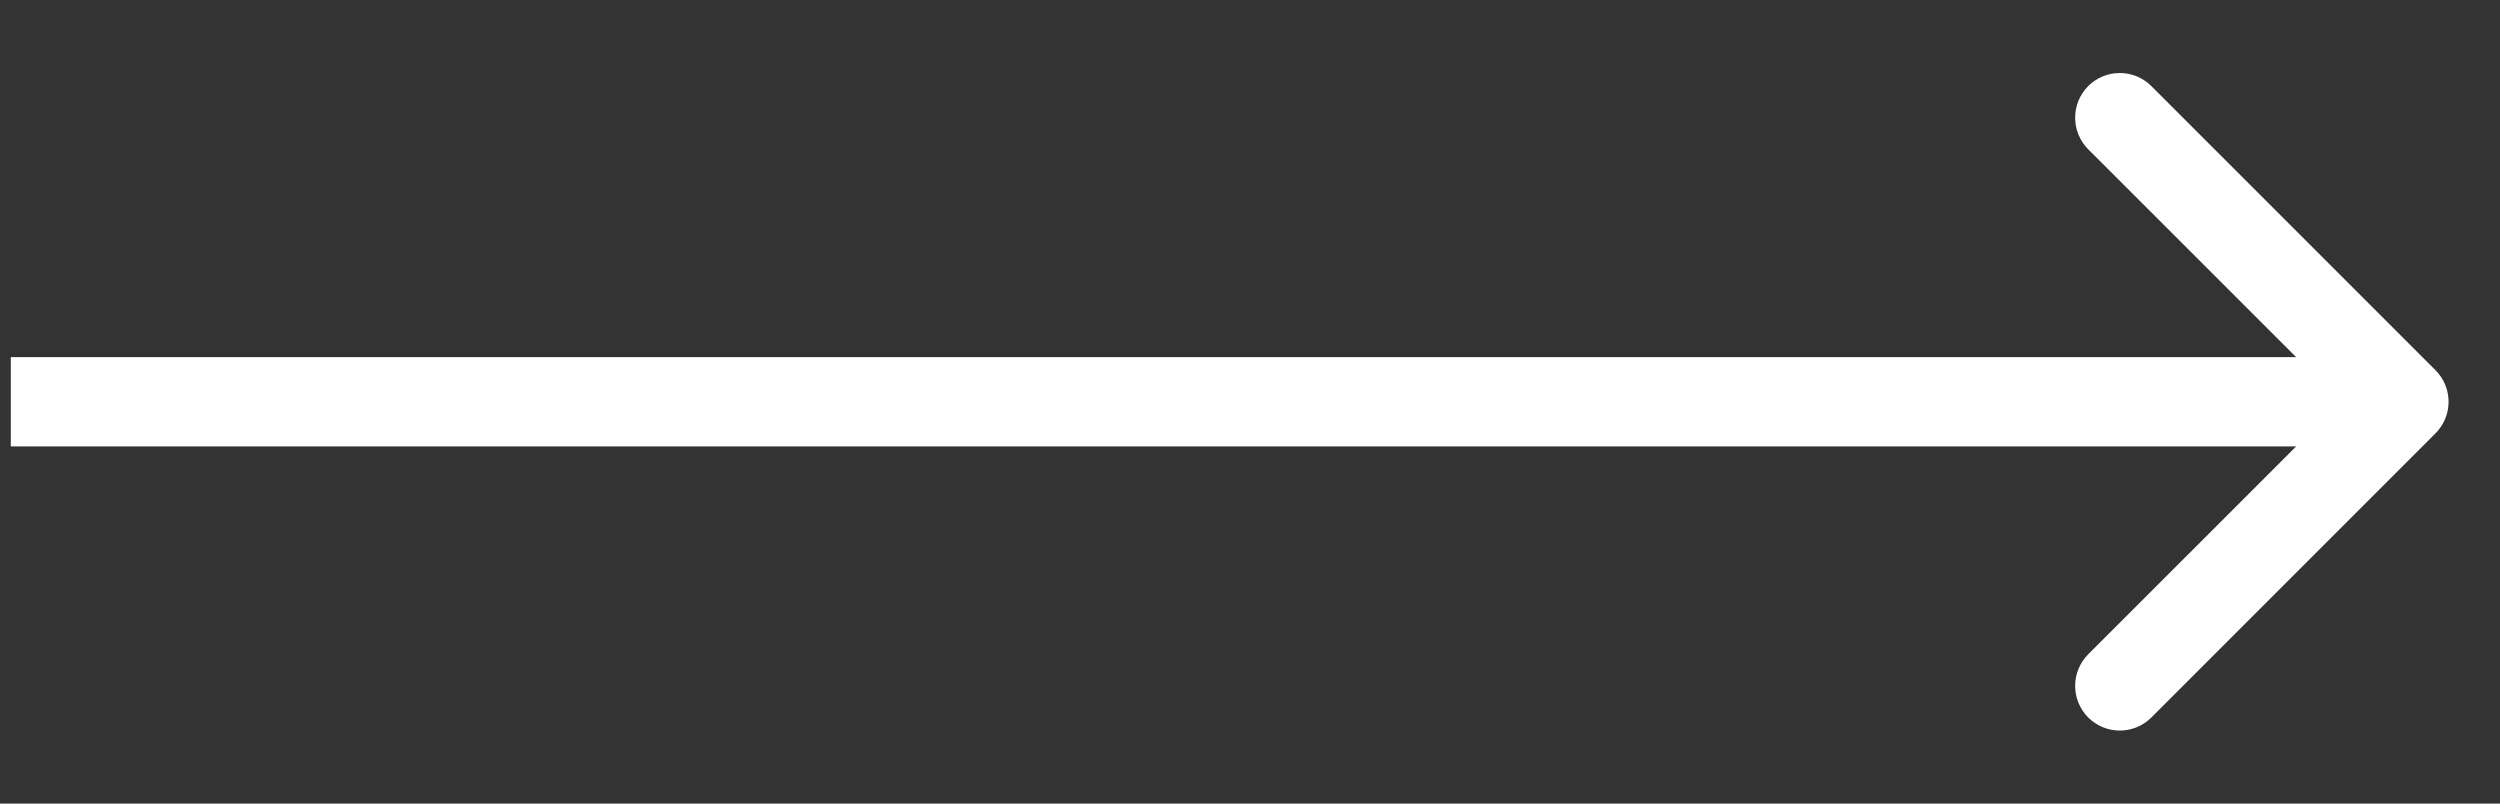 <svg width="28" height="9" viewBox="0 0 28 9" fill="none" xmlns="http://www.w3.org/2000/svg">
<rect x="0" y="0" width="28" height="9" fill="#333333" stroke="none"/>
<path d="M27.277 4.854C27.473 4.658 27.473 4.342 27.277 4.146L24.095 0.964C23.9 0.769 23.584 0.769 23.388 0.964C23.193 1.16 23.193 1.476 23.388 1.672L26.217 4.5L23.388 7.328C23.193 7.524 23.193 7.84 23.388 8.036C23.584 8.231 23.9 8.231 24.095 8.036L27.277 4.854ZM26.924 4.5L26.924 4L0.121 4L0.121 4.5L0.121 5L26.924 5L26.924 4.5Z" fill="white"/>
</svg>
